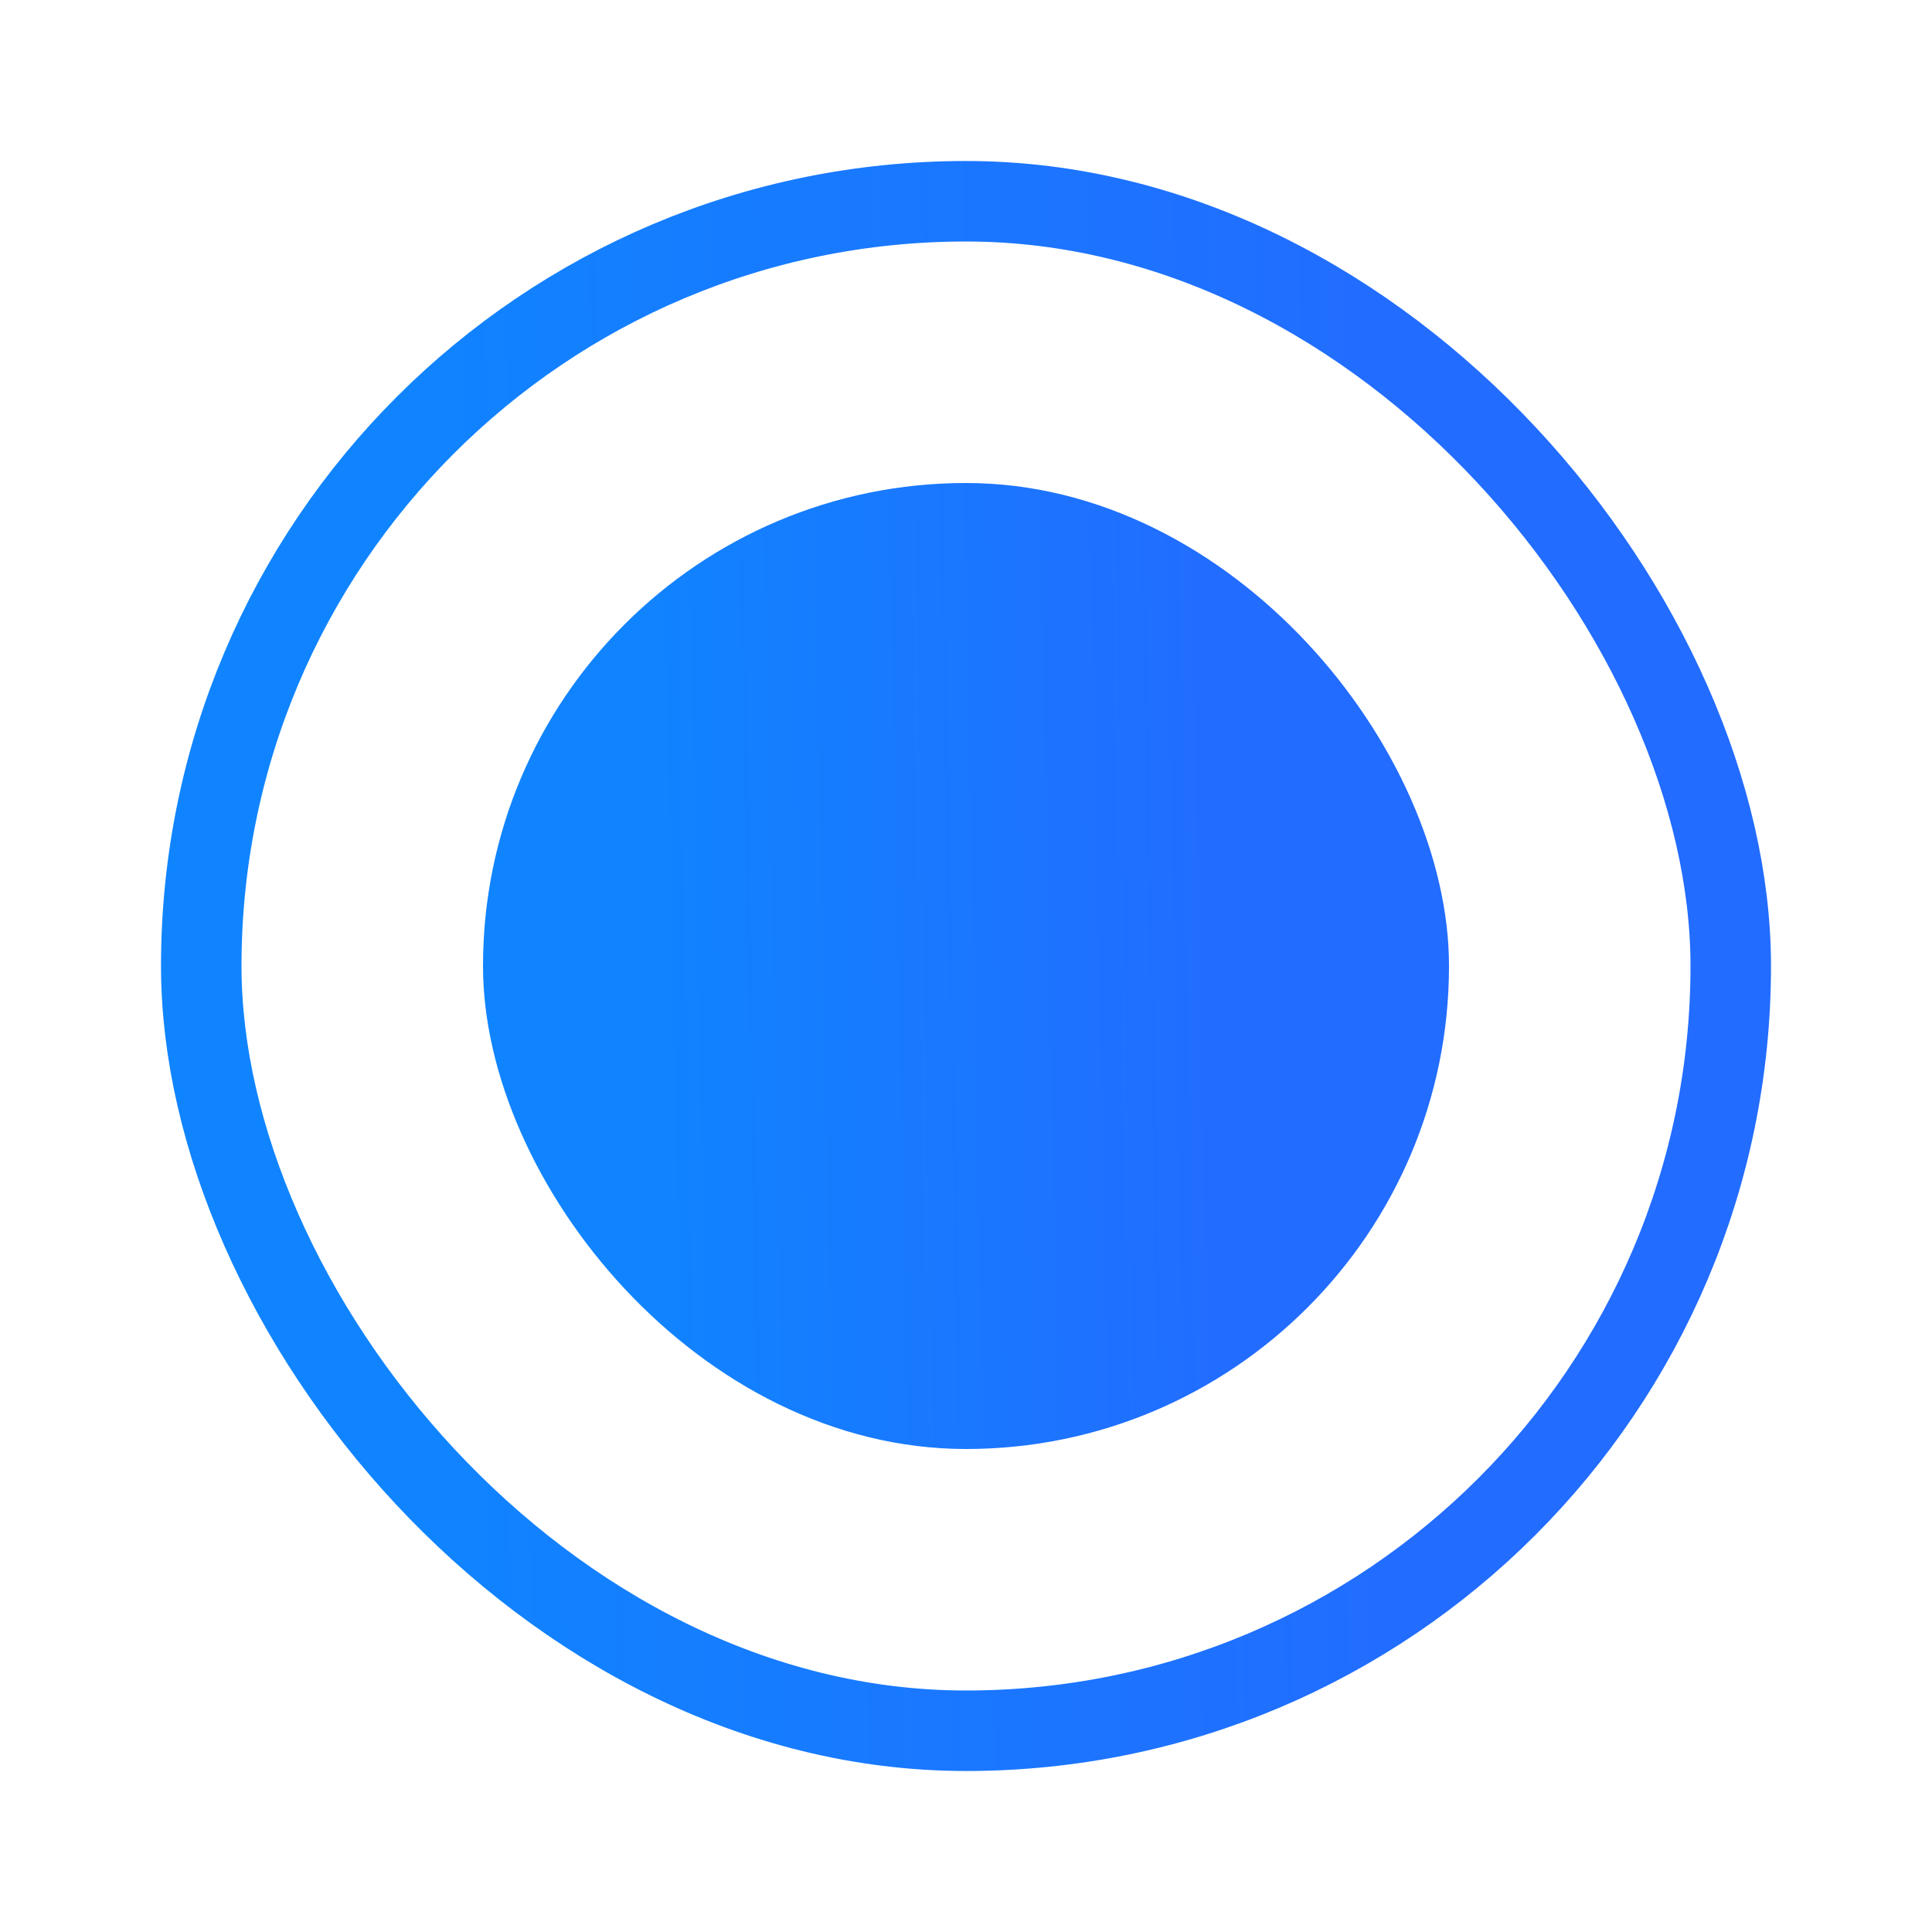 <svg width="24" height="24" viewBox="0 0 24 24" fill="none" xmlns="http://www.w3.org/2000/svg">
    <rect x="2.5" y="2.5" width="19" height="19" rx="9.5" stroke="url(#paint0_linear_942_3607)"/>
    <rect x="6" y="6" width="12" height="12" rx="6" fill="url(#paint1_linear_942_3607)"/>
    <defs>
        <linearGradient id="paint0_linear_942_3607" x1="17.413" y1="2" x2="4.952" y2="2.25" gradientUnits="userSpaceOnUse">
            <stop stop-color="#226CFF"/>
            <stop offset="1" stop-color="#1084FF"/>
        </linearGradient>
        <linearGradient id="paint1_linear_942_3607" x1="15.248" y1="6" x2="7.771" y2="6.15" gradientUnits="userSpaceOnUse">
            <stop stop-color="#226CFF"/>
            <stop offset="1" stop-color="#1084FF"/>
        </linearGradient>
    </defs>
</svg>
